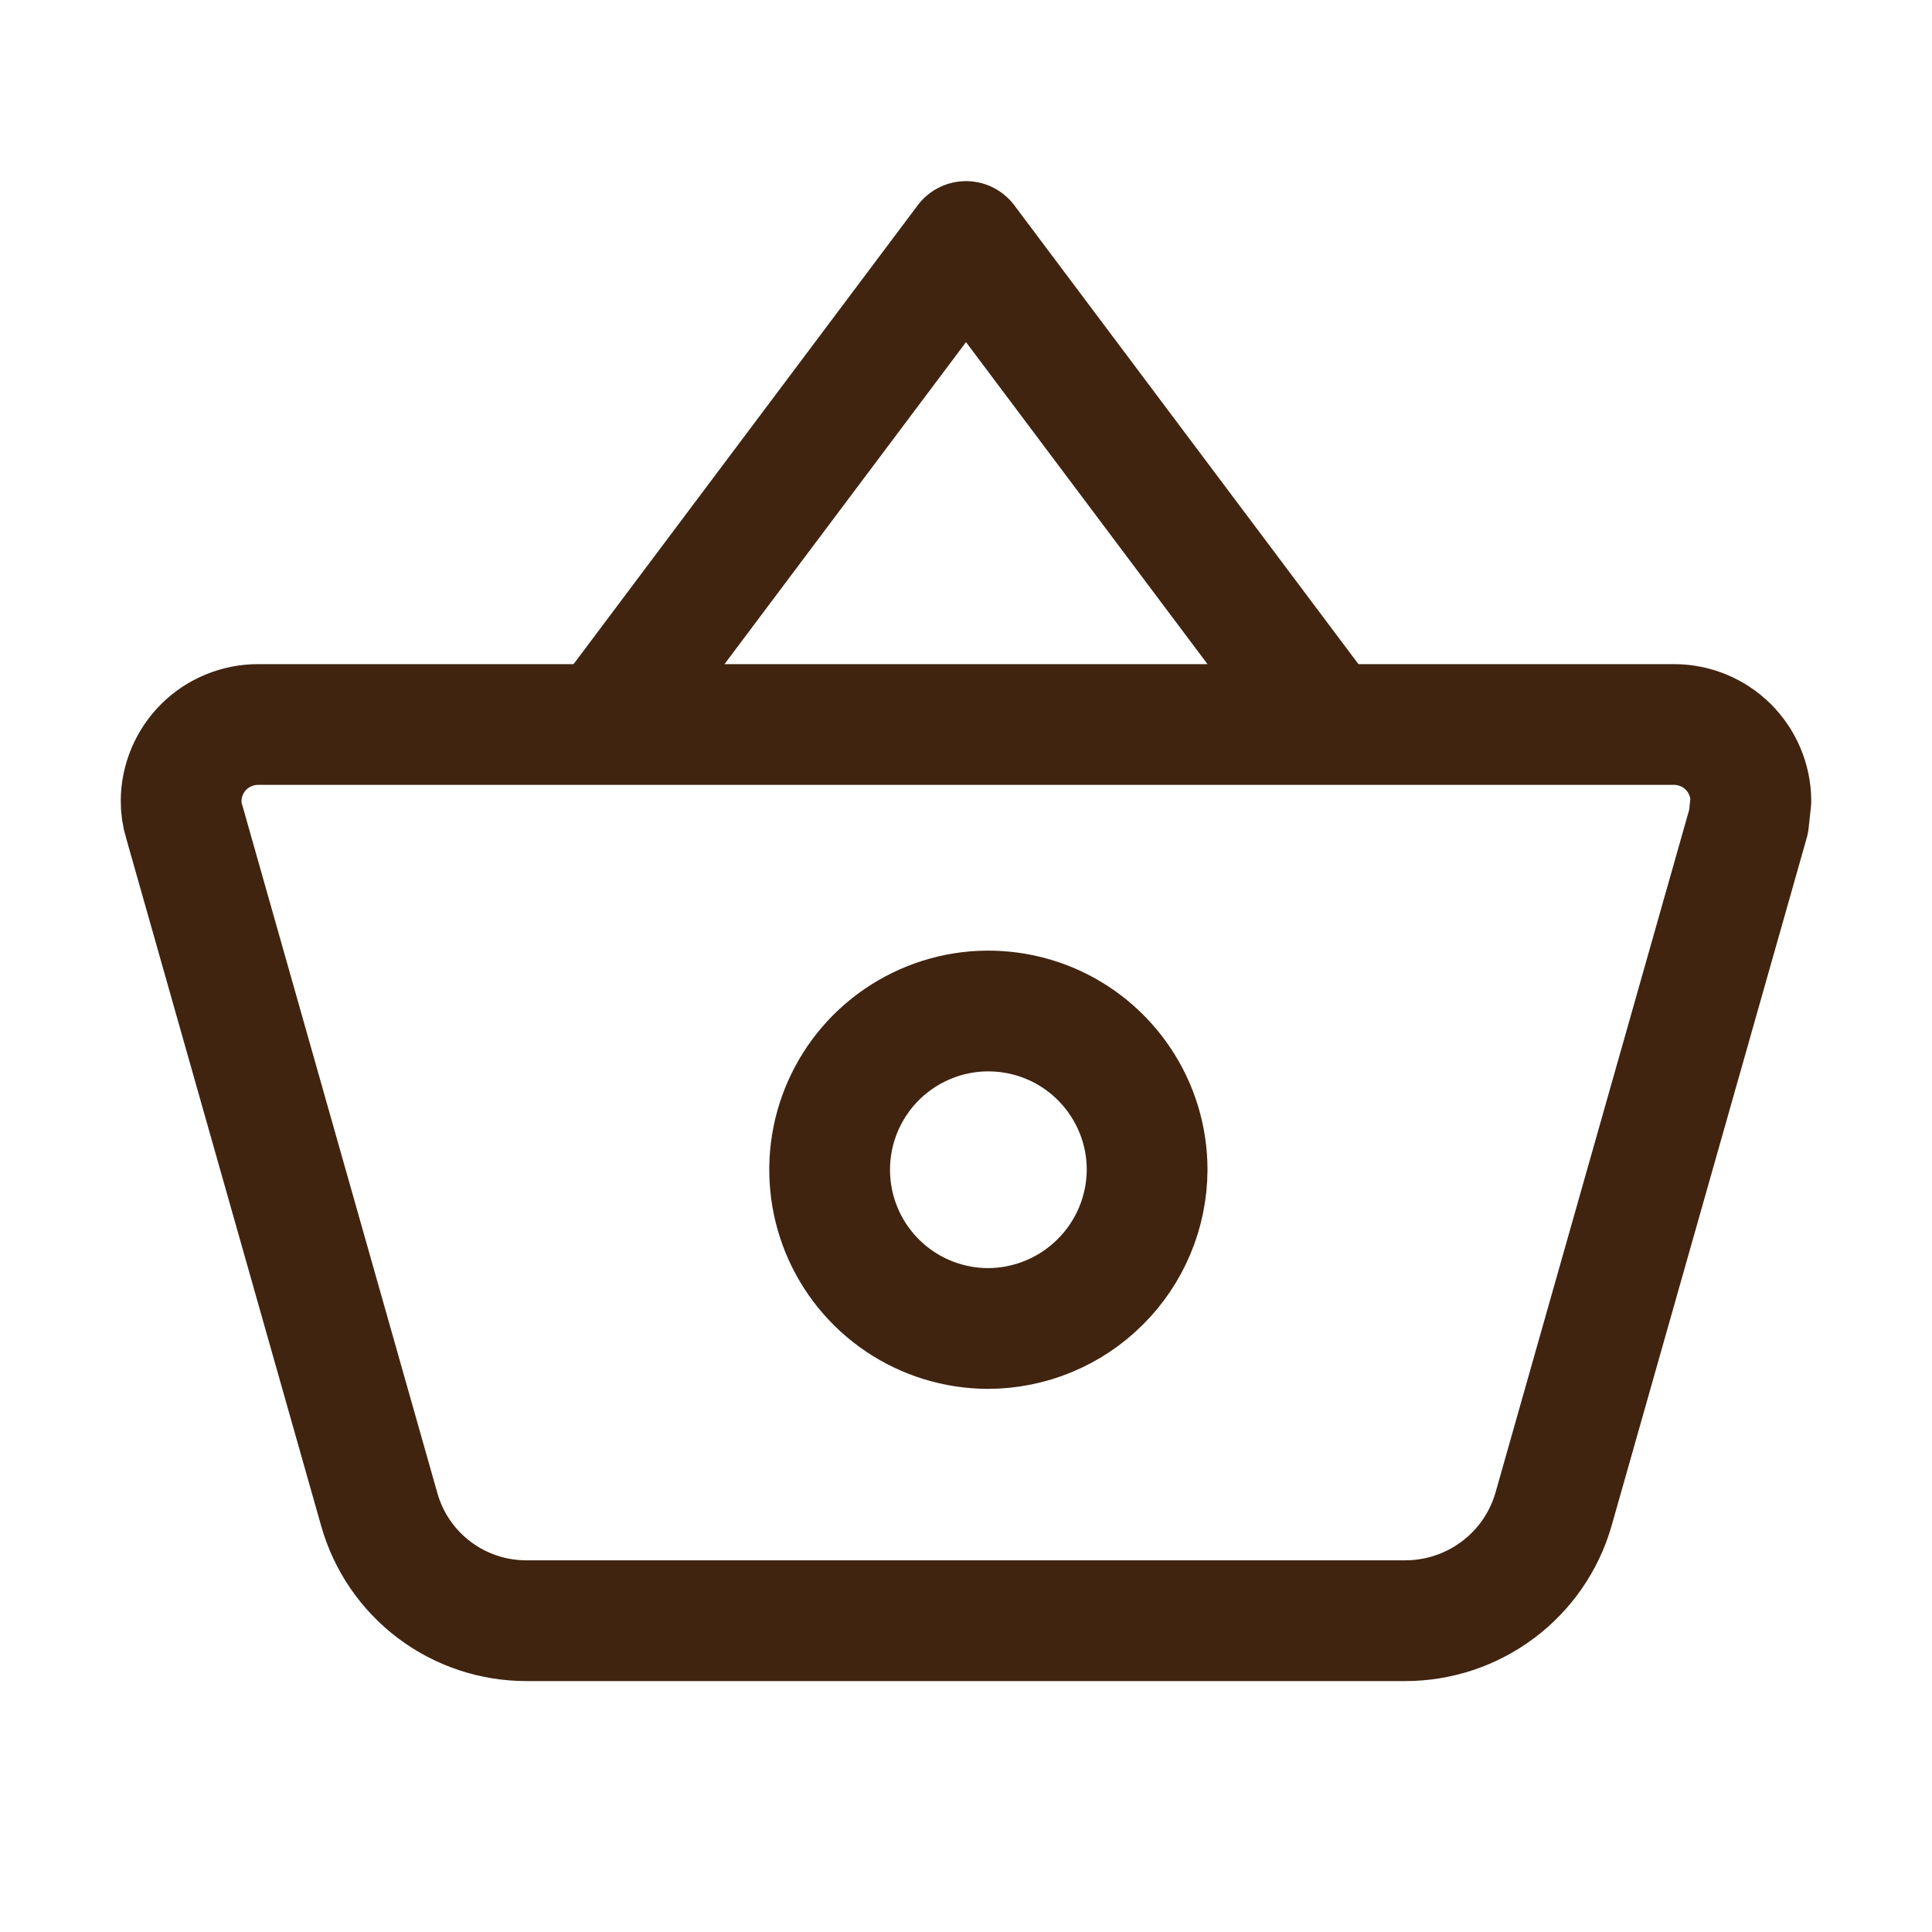 <svg width="24" height="24" viewBox="0 0 24 24" fill="none" xmlns="http://www.w3.org/2000/svg">
<path d="M3.206 9C2.954 9 2.712 9.099 2.533 9.276C2.354 9.454 2.252 9.695 2.25 9.947C2.249 10.034 2.262 10.121 2.288 10.205L4.711 18.75C4.823 19.149 5.063 19.5 5.394 19.75C5.725 20 6.129 20.134 6.544 20.133H17.456C17.872 20.133 18.276 19.998 18.608 19.749C18.941 19.5 19.183 19.149 19.298 18.75L21.722 10.205L21.75 9.947C21.748 9.695 21.646 9.454 21.467 9.276C21.288 9.099 21.046 9 20.794 9H3.206ZM12.268 16.503C11.879 16.501 11.498 16.384 11.175 16.166C10.852 15.948 10.601 15.64 10.453 15.279C10.306 14.919 10.268 14.522 10.345 14.14C10.422 13.759 10.611 13.408 10.887 13.133C11.163 12.859 11.515 12.672 11.897 12.596C12.279 12.521 12.675 12.561 13.035 12.71C13.395 12.86 13.702 13.113 13.918 13.437C14.135 13.761 14.25 14.142 14.25 14.531C14.248 15.055 14.038 15.557 13.666 15.926C13.295 16.296 12.792 16.503 12.268 16.503V16.503Z" stroke="#402410" stroke-width="1.5" stroke-linejoin="round"/>
<path d="M7.5 9L12 3L16.5 9" stroke="#402410" stroke-width="1.5" stroke-linejoin="round"/>
</svg>
